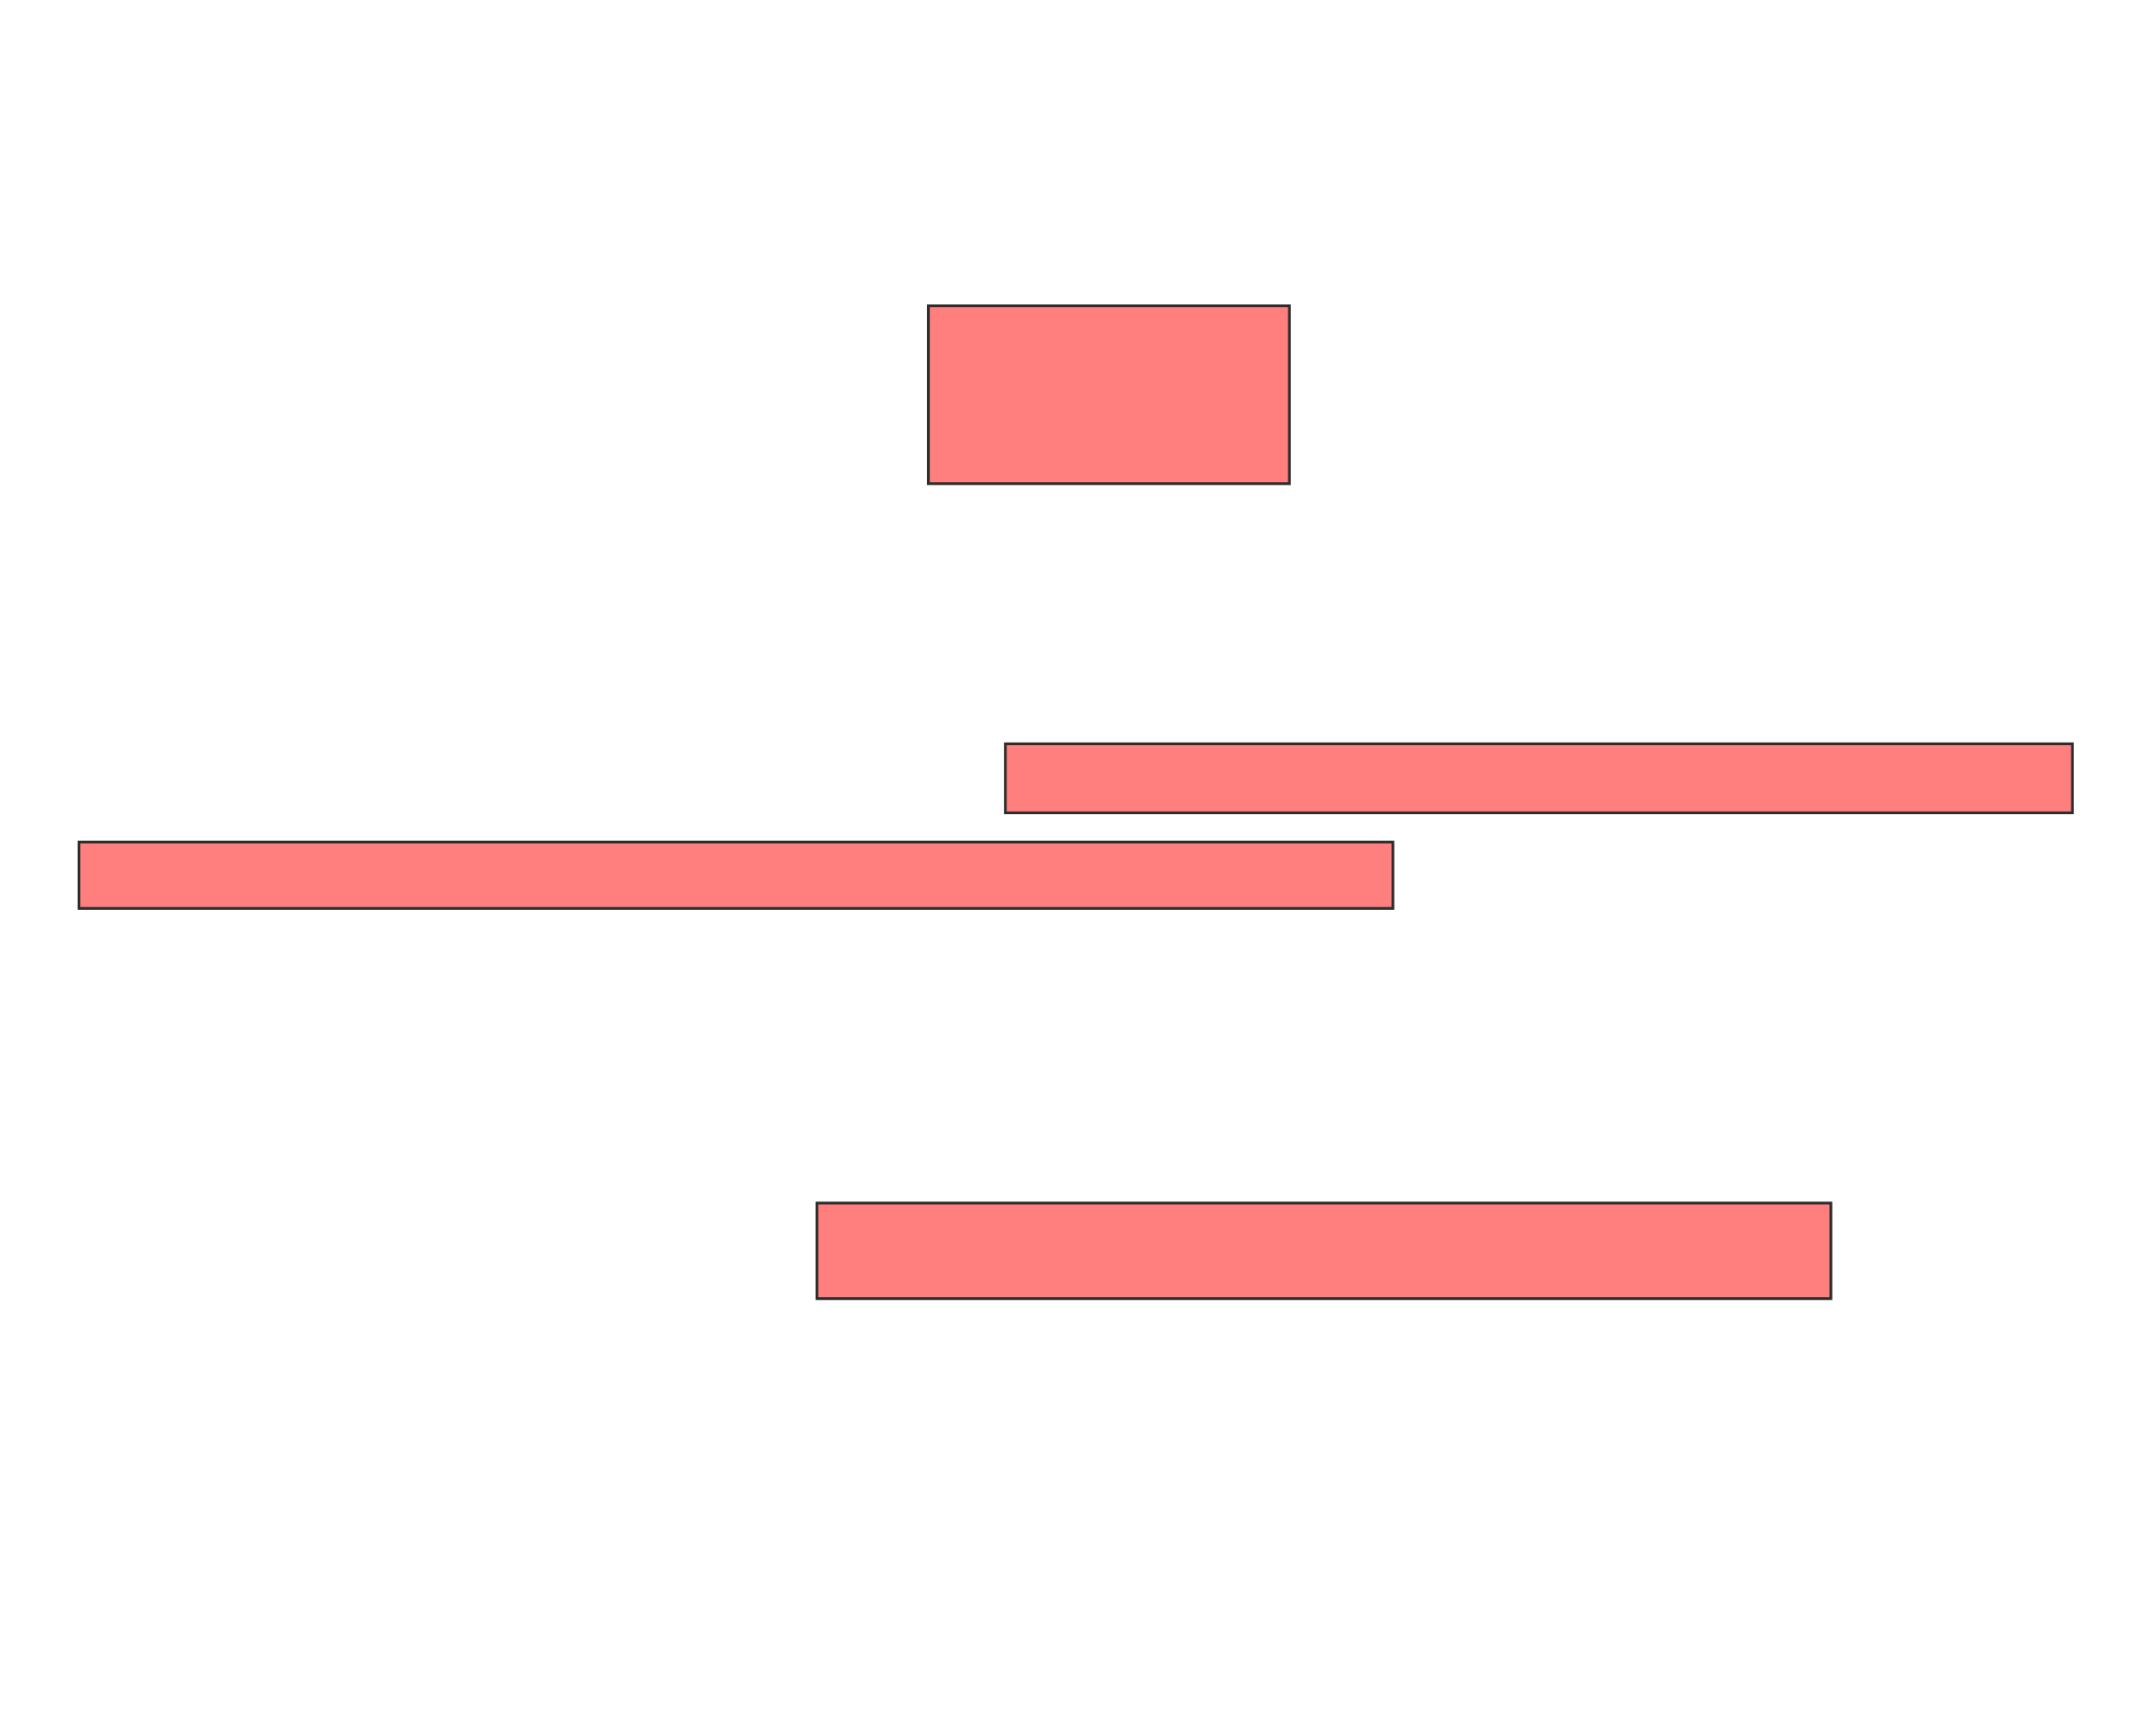 <svg xmlns="http://www.w3.org/2000/svg" width="781" height="620">
 <!-- Created with Image Occlusion Enhanced -->
 <g>
  <title>Labels</title>
 </g>
 <g>
  <title>Masks</title>
  
  <g id="8b99ac1f0c054fab9ec5855428e7fe5d-oa-2" class="qshape">
   <rect stroke="#2D2D2D" height="64.423" width="130.769" y="110.769" x="336.308" fill="#FF7E7E" class="qshape"/>
   <rect height="34.615" width="367.308" y="435.769" x="295.923" stroke-linecap="null" stroke-linejoin="null" stroke-dasharray="null" stroke="#2D2D2D" fill="#FF7E7E" class="qshape"/>
   <g class="qshape">
    <rect height="25" width="386.538" y="269.423" x="364.192" stroke-linecap="null" stroke-linejoin="null" stroke-dasharray="null" stroke="#2D2D2D" fill="#FF7E7E" class="qshape"/>
    <rect height="24.038" width="475.962" y="305" x="28.615" stroke-linecap="null" stroke-linejoin="null" stroke-dasharray="null" stroke="#2D2D2D" fill="#FF7E7E" class="qshape"/>
   </g>
  </g>
  
 </g>
</svg>